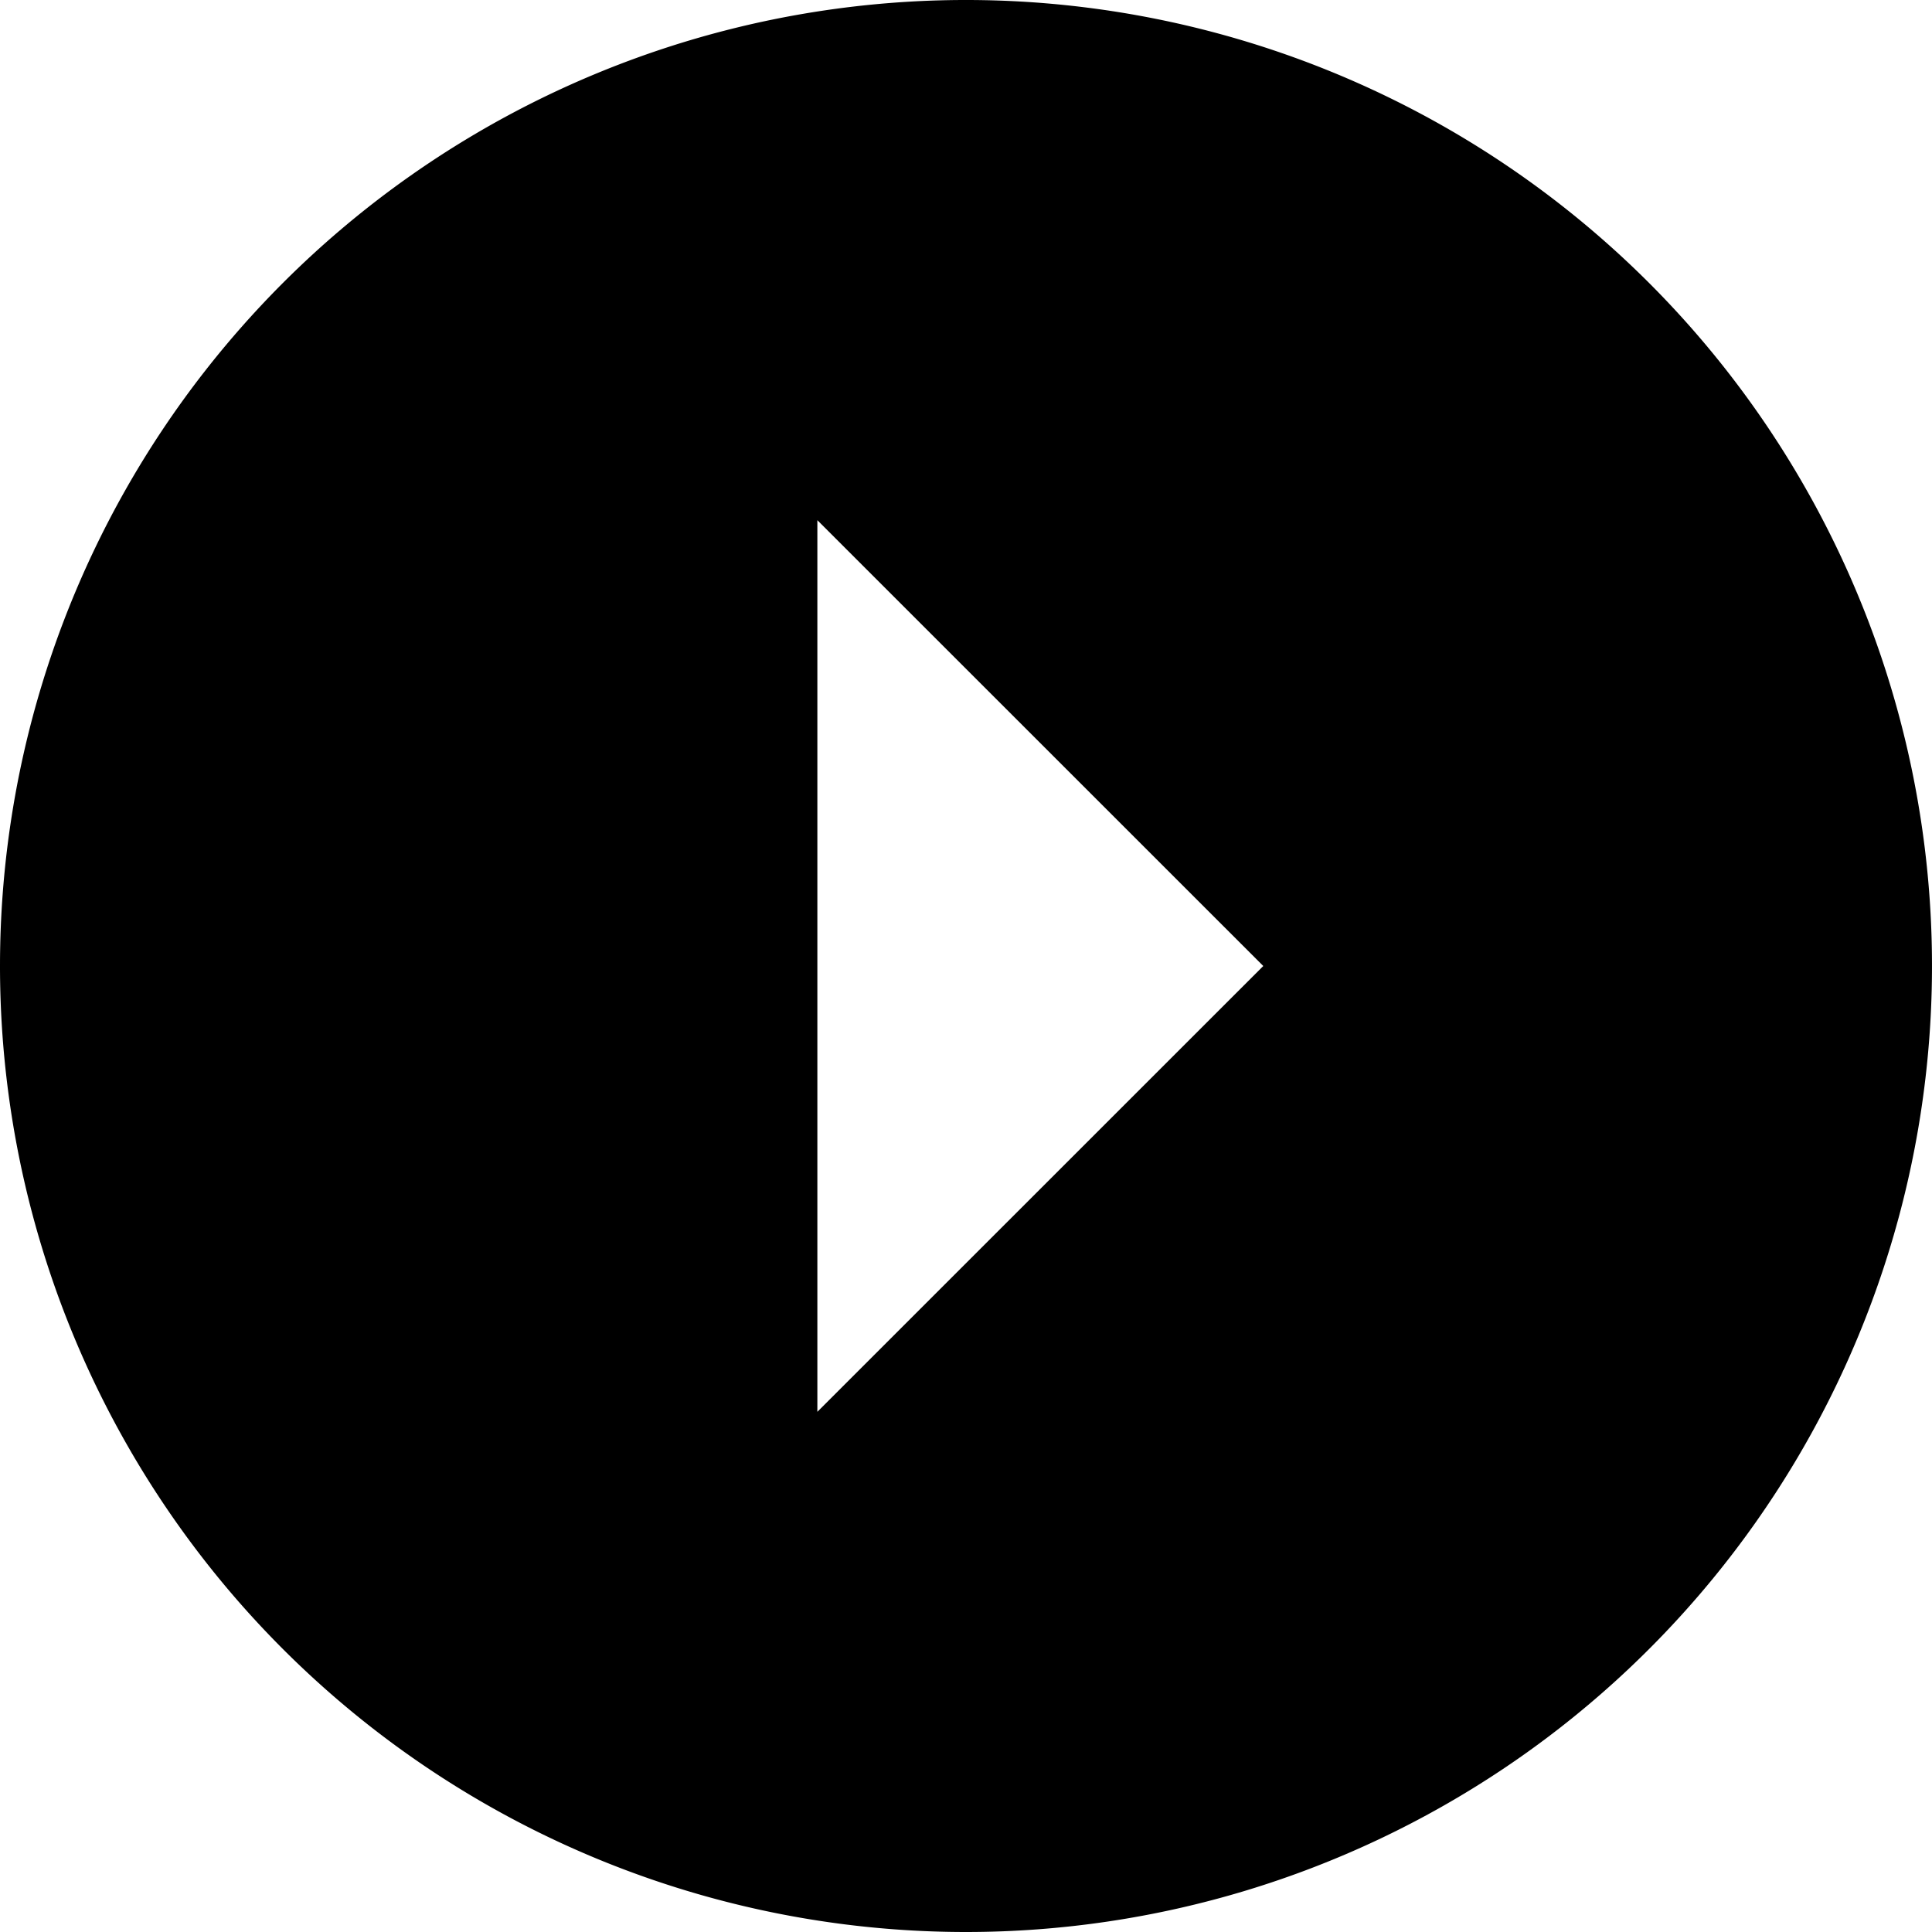 <svg xmlns="http://www.w3.org/2000/svg" width="19.25" height="19.25" viewBox="0 0 19.25 19.25">
  <path id="play-icon" d="M13,22.625A9.625,9.625,0,1,0,3.375,13,9.625,9.625,0,0,0,13,22.625Zm-1.481-5.183V8.558L15.962,13Z" transform="translate(-3.375 -3.375)"/>
</svg>
